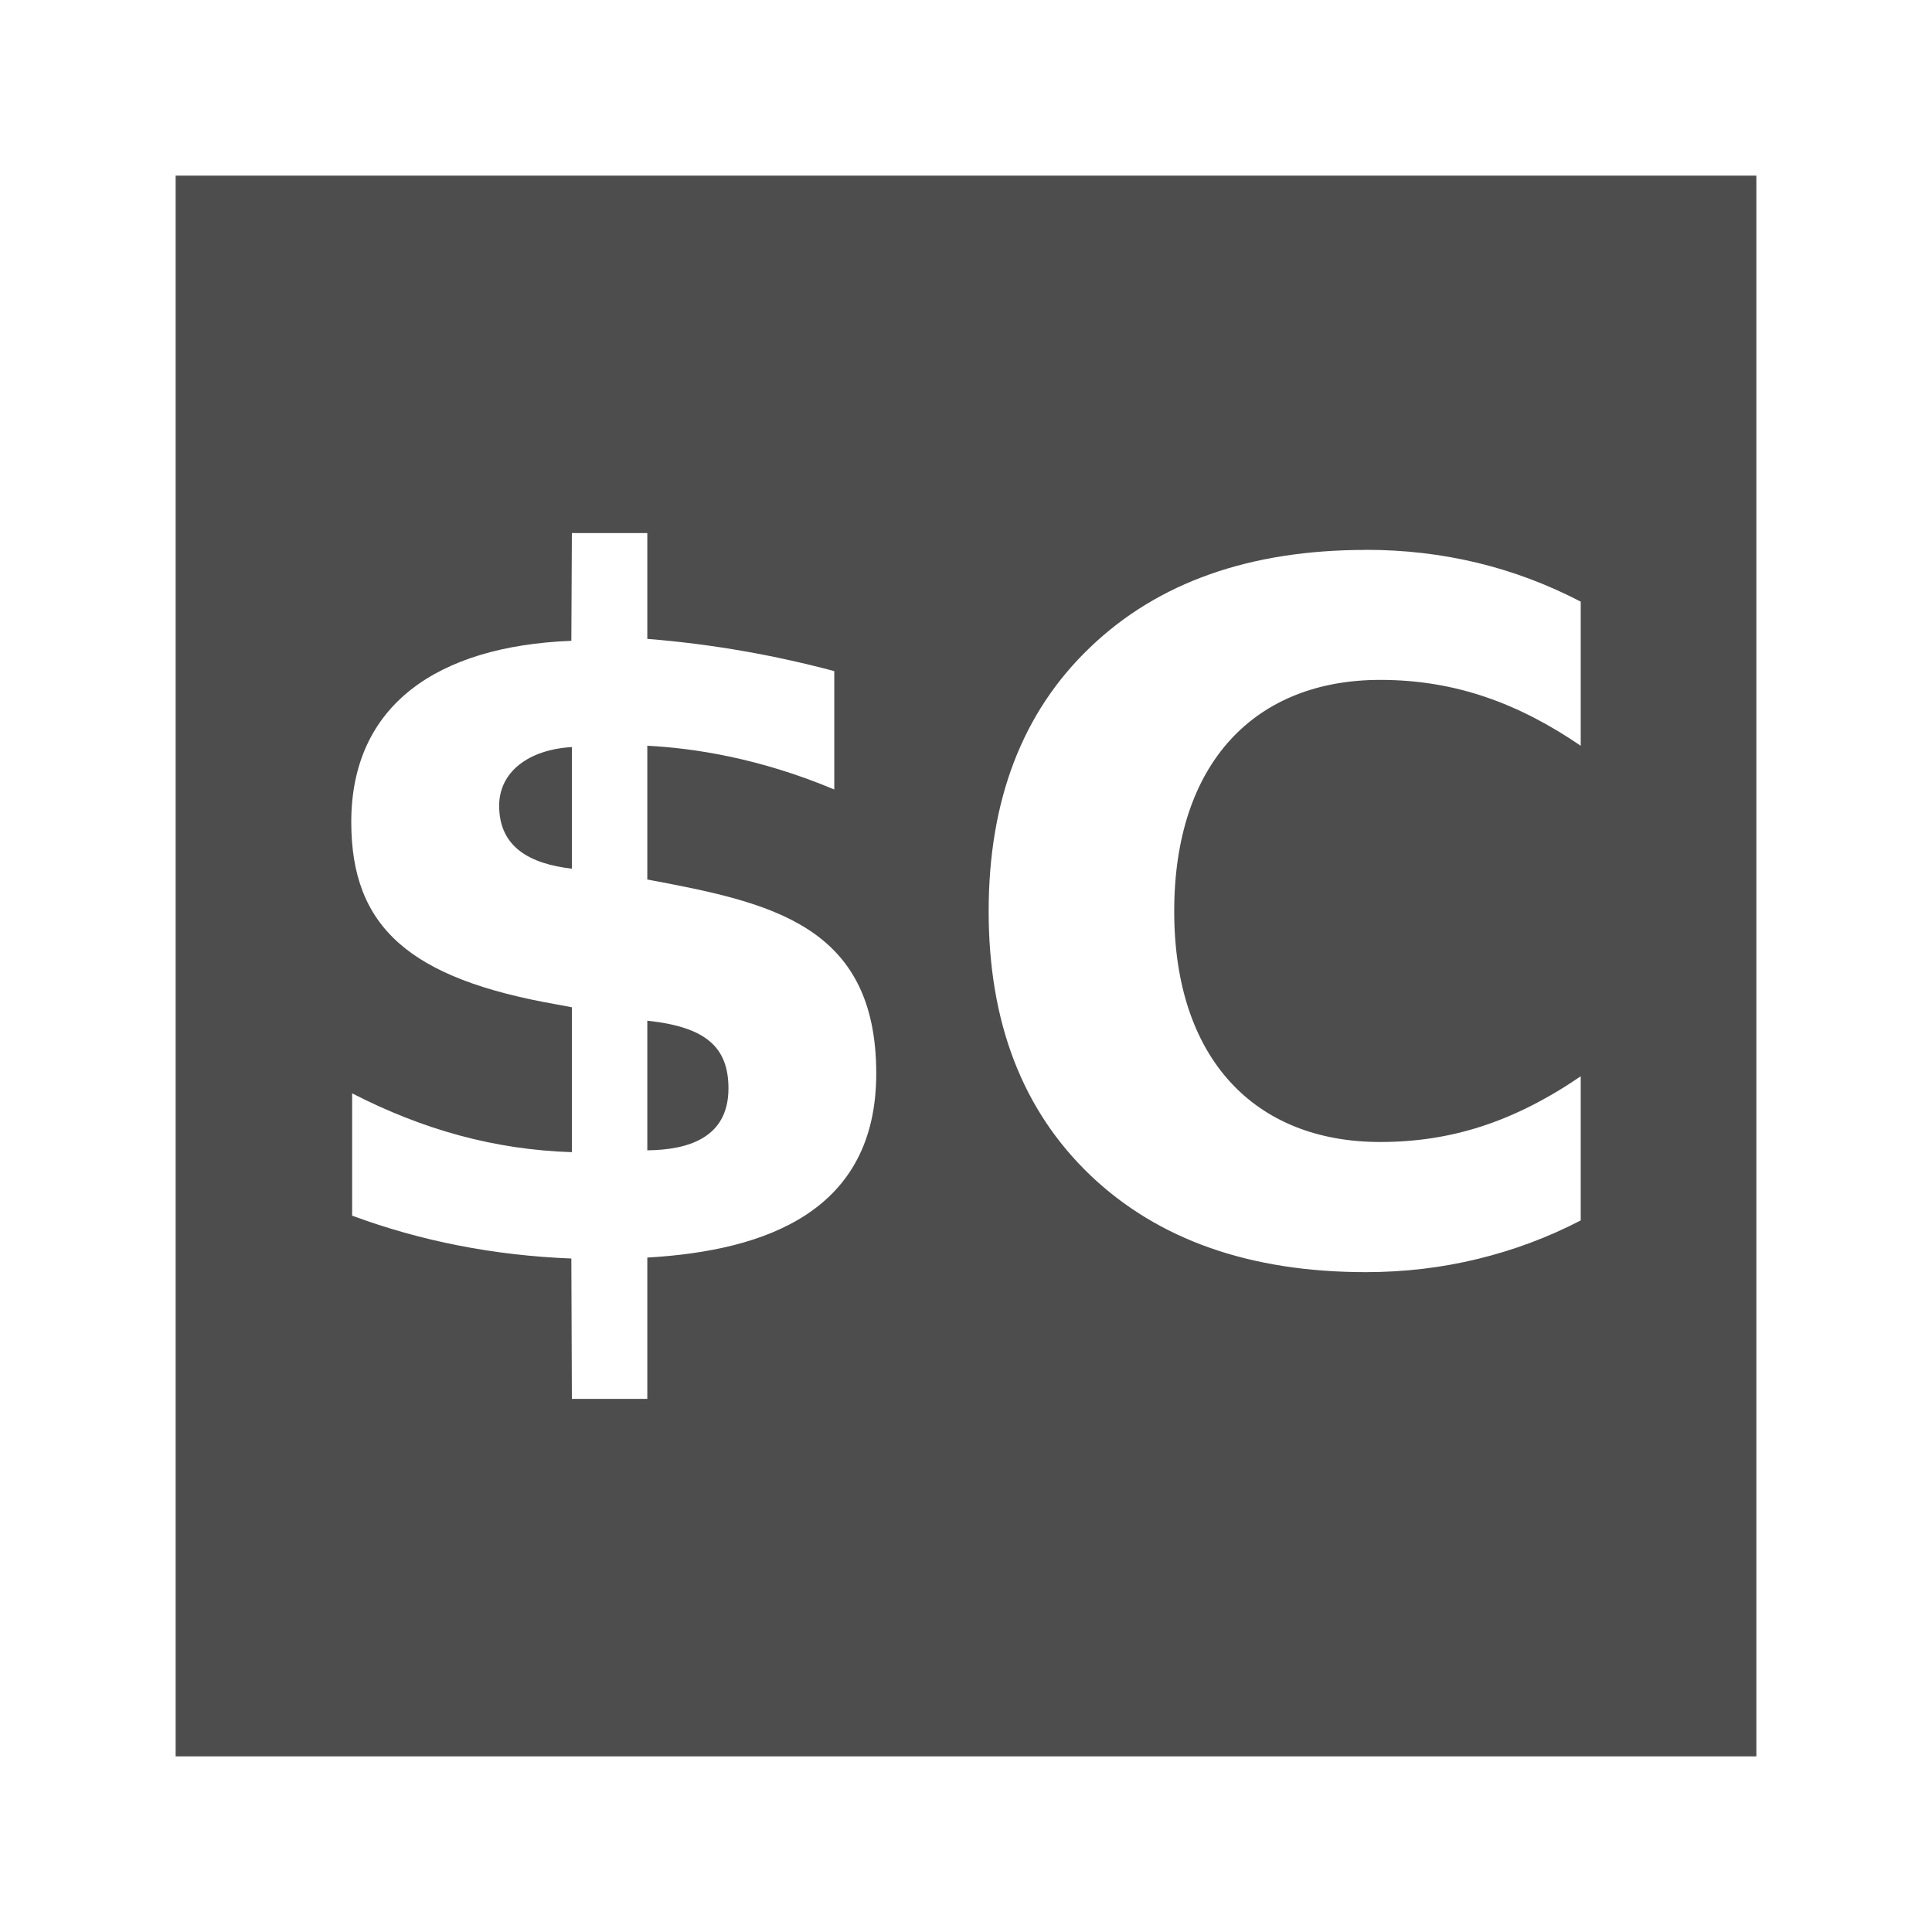 <svg width="22" version="1.1" xmlns="http://www.w3.org/2000/svg" height="22">
<defs id="defs3051">
<style type="text/css" id="current-color-scheme">
.ColorScheme-Text {
color:#4d4d4d;
}
</style>
</defs>
<path style="fill:currentColor" d="m 2,2 v 18 h 18 v -18 h -18 z  m 4.512,4.07 h 0.859 v 1.205 c 0.776,0.062 1.484,0.195 2.129,0.367 v 1.348 c -0.859,-0.361 -1.612,-0.472 -2.129,-0.498 v 1.523 c 1.392,0.261 2.607,0.51 2.607,2.209 0,1.562 -1.244,2.018 -2.607,2.096 v 1.609 h -0.859 l -.006,-1.598 c -0.883,-0.035 -1.711,-0.198 -2.496,-0.488 v -1.393 c 0.807,0.414 1.617,0.641 2.502,0.67 v -1.65 l -.176,-.033 c -1.671,-0.294 -2.336,-0.877 -2.336,-2.076 0,-1.326 0.974,-2.004 2.506,-2.064 l .006,-1.227 z  m 9.041,.191 c 0.879,0 1.691,0.197 2.447,0.59 v 1.641 c -0.704,-0.48 -1.424,-0.75 -2.283,-0.75 -1.425,0 -2.346,0.944 -2.346,2.635 0,1.676 0.915,2.627 2.346,2.627 0.801,0 1.516,-0.225 2.283,-0.748 v 1.641 c -0.375,0.195 -0.767,0.34 -1.174,0.439 -0.407,0.099 -0.831,0.15 -1.273,0.15 -1.32,0 -2.367,-0.369 -3.139,-1.105 -0.772,-0.74 -1.156,-1.74 -1.156,-3.004 0,-1.267 0.385,-2.27 1.156,-3.006 0.772,-0.74 1.818,-1.109 3.139,-1.109 z  m -9.041,2.246 c -0.491,0.028 -0.828,0.282 -0.828,0.668 0,0.477 0.357,0.662 0.828,0.717 v -1.385 z  m .859,3.115 v 1.477 c 0.452,-0.005 0.924,-0.134 0.924,-0.705 0,-0.466 -0.252,-0.7 -0.924,-0.771 z " class="ColorScheme-Text"/>
</svg>

